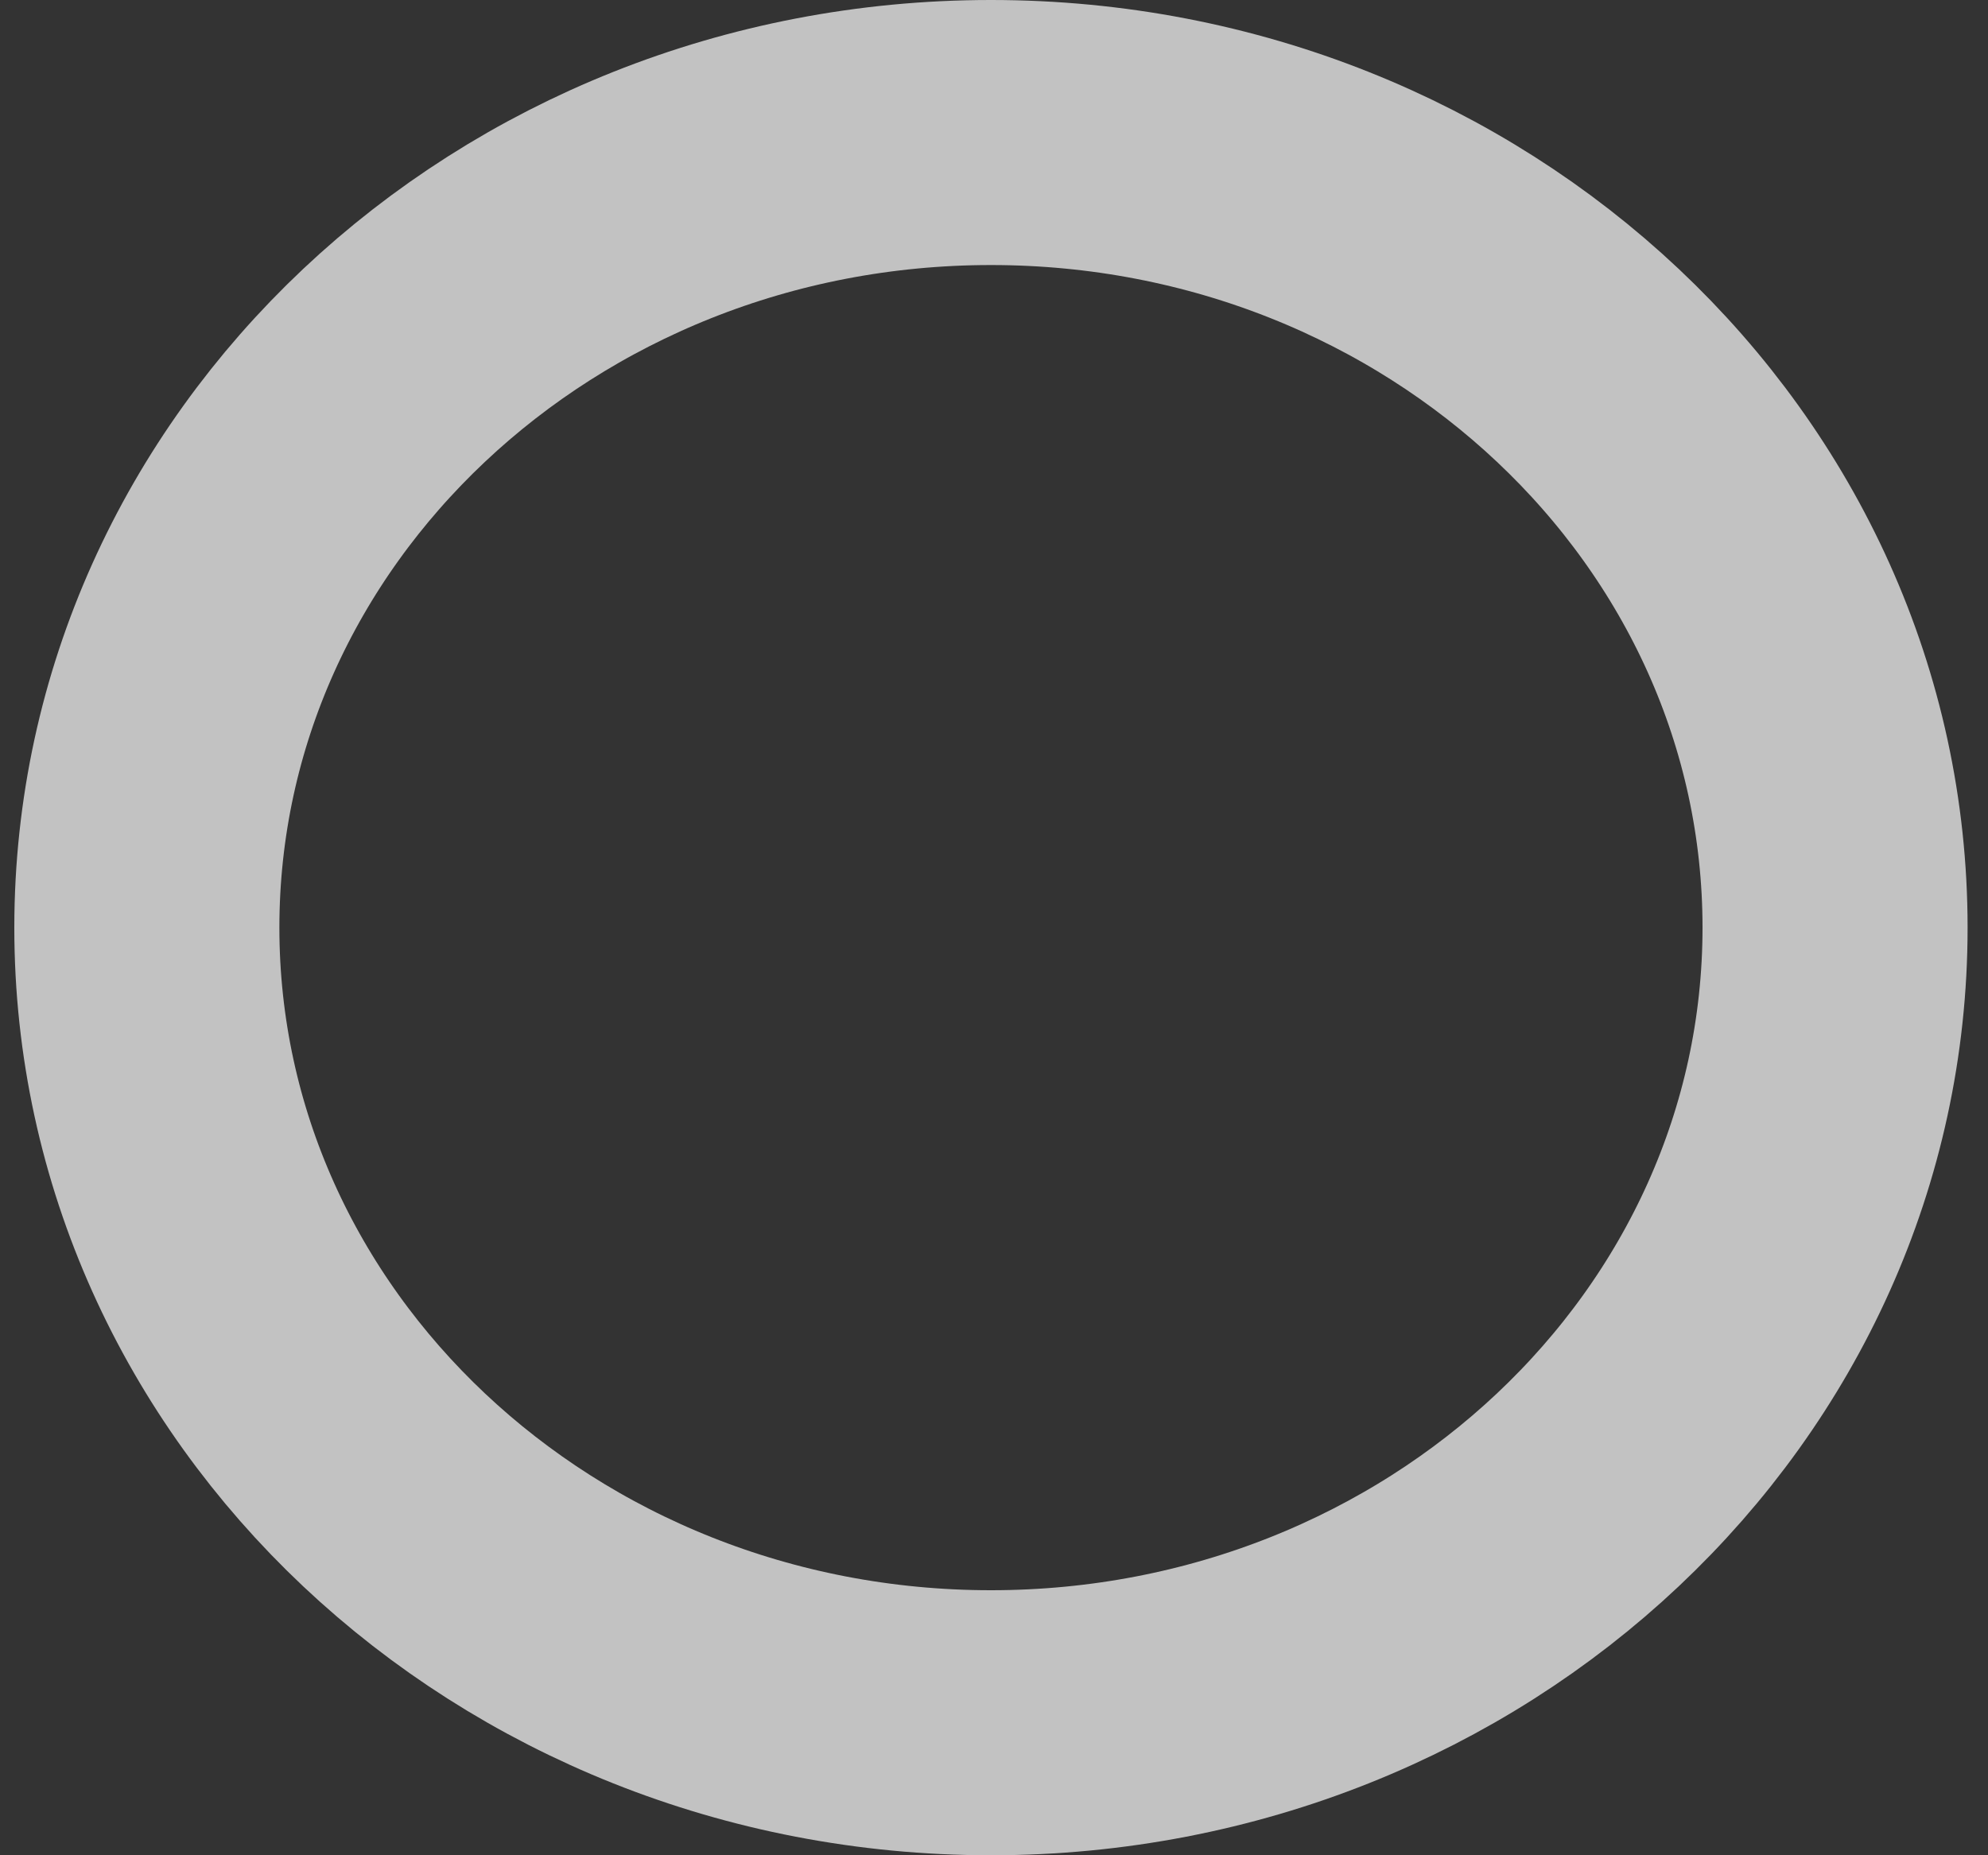 <svg width="15" height="14" viewBox="0 0 15 14" fill="none" xmlns="http://www.w3.org/2000/svg">
<rect x="0" y="0" width="15" height="14" fill="#333333" stroke="none"/>
<path d="M7.477 13C10.995 13 13.846 10.314 13.846 7C13.846 3.686 10.995 1 7.477 1C3.959 1 1.108 3.686 1.108 7C1.108 10.314 3.959 13 7.477 13Z" stroke="white" stroke-opacity="0.7" stroke-width="2"/>
</svg>

